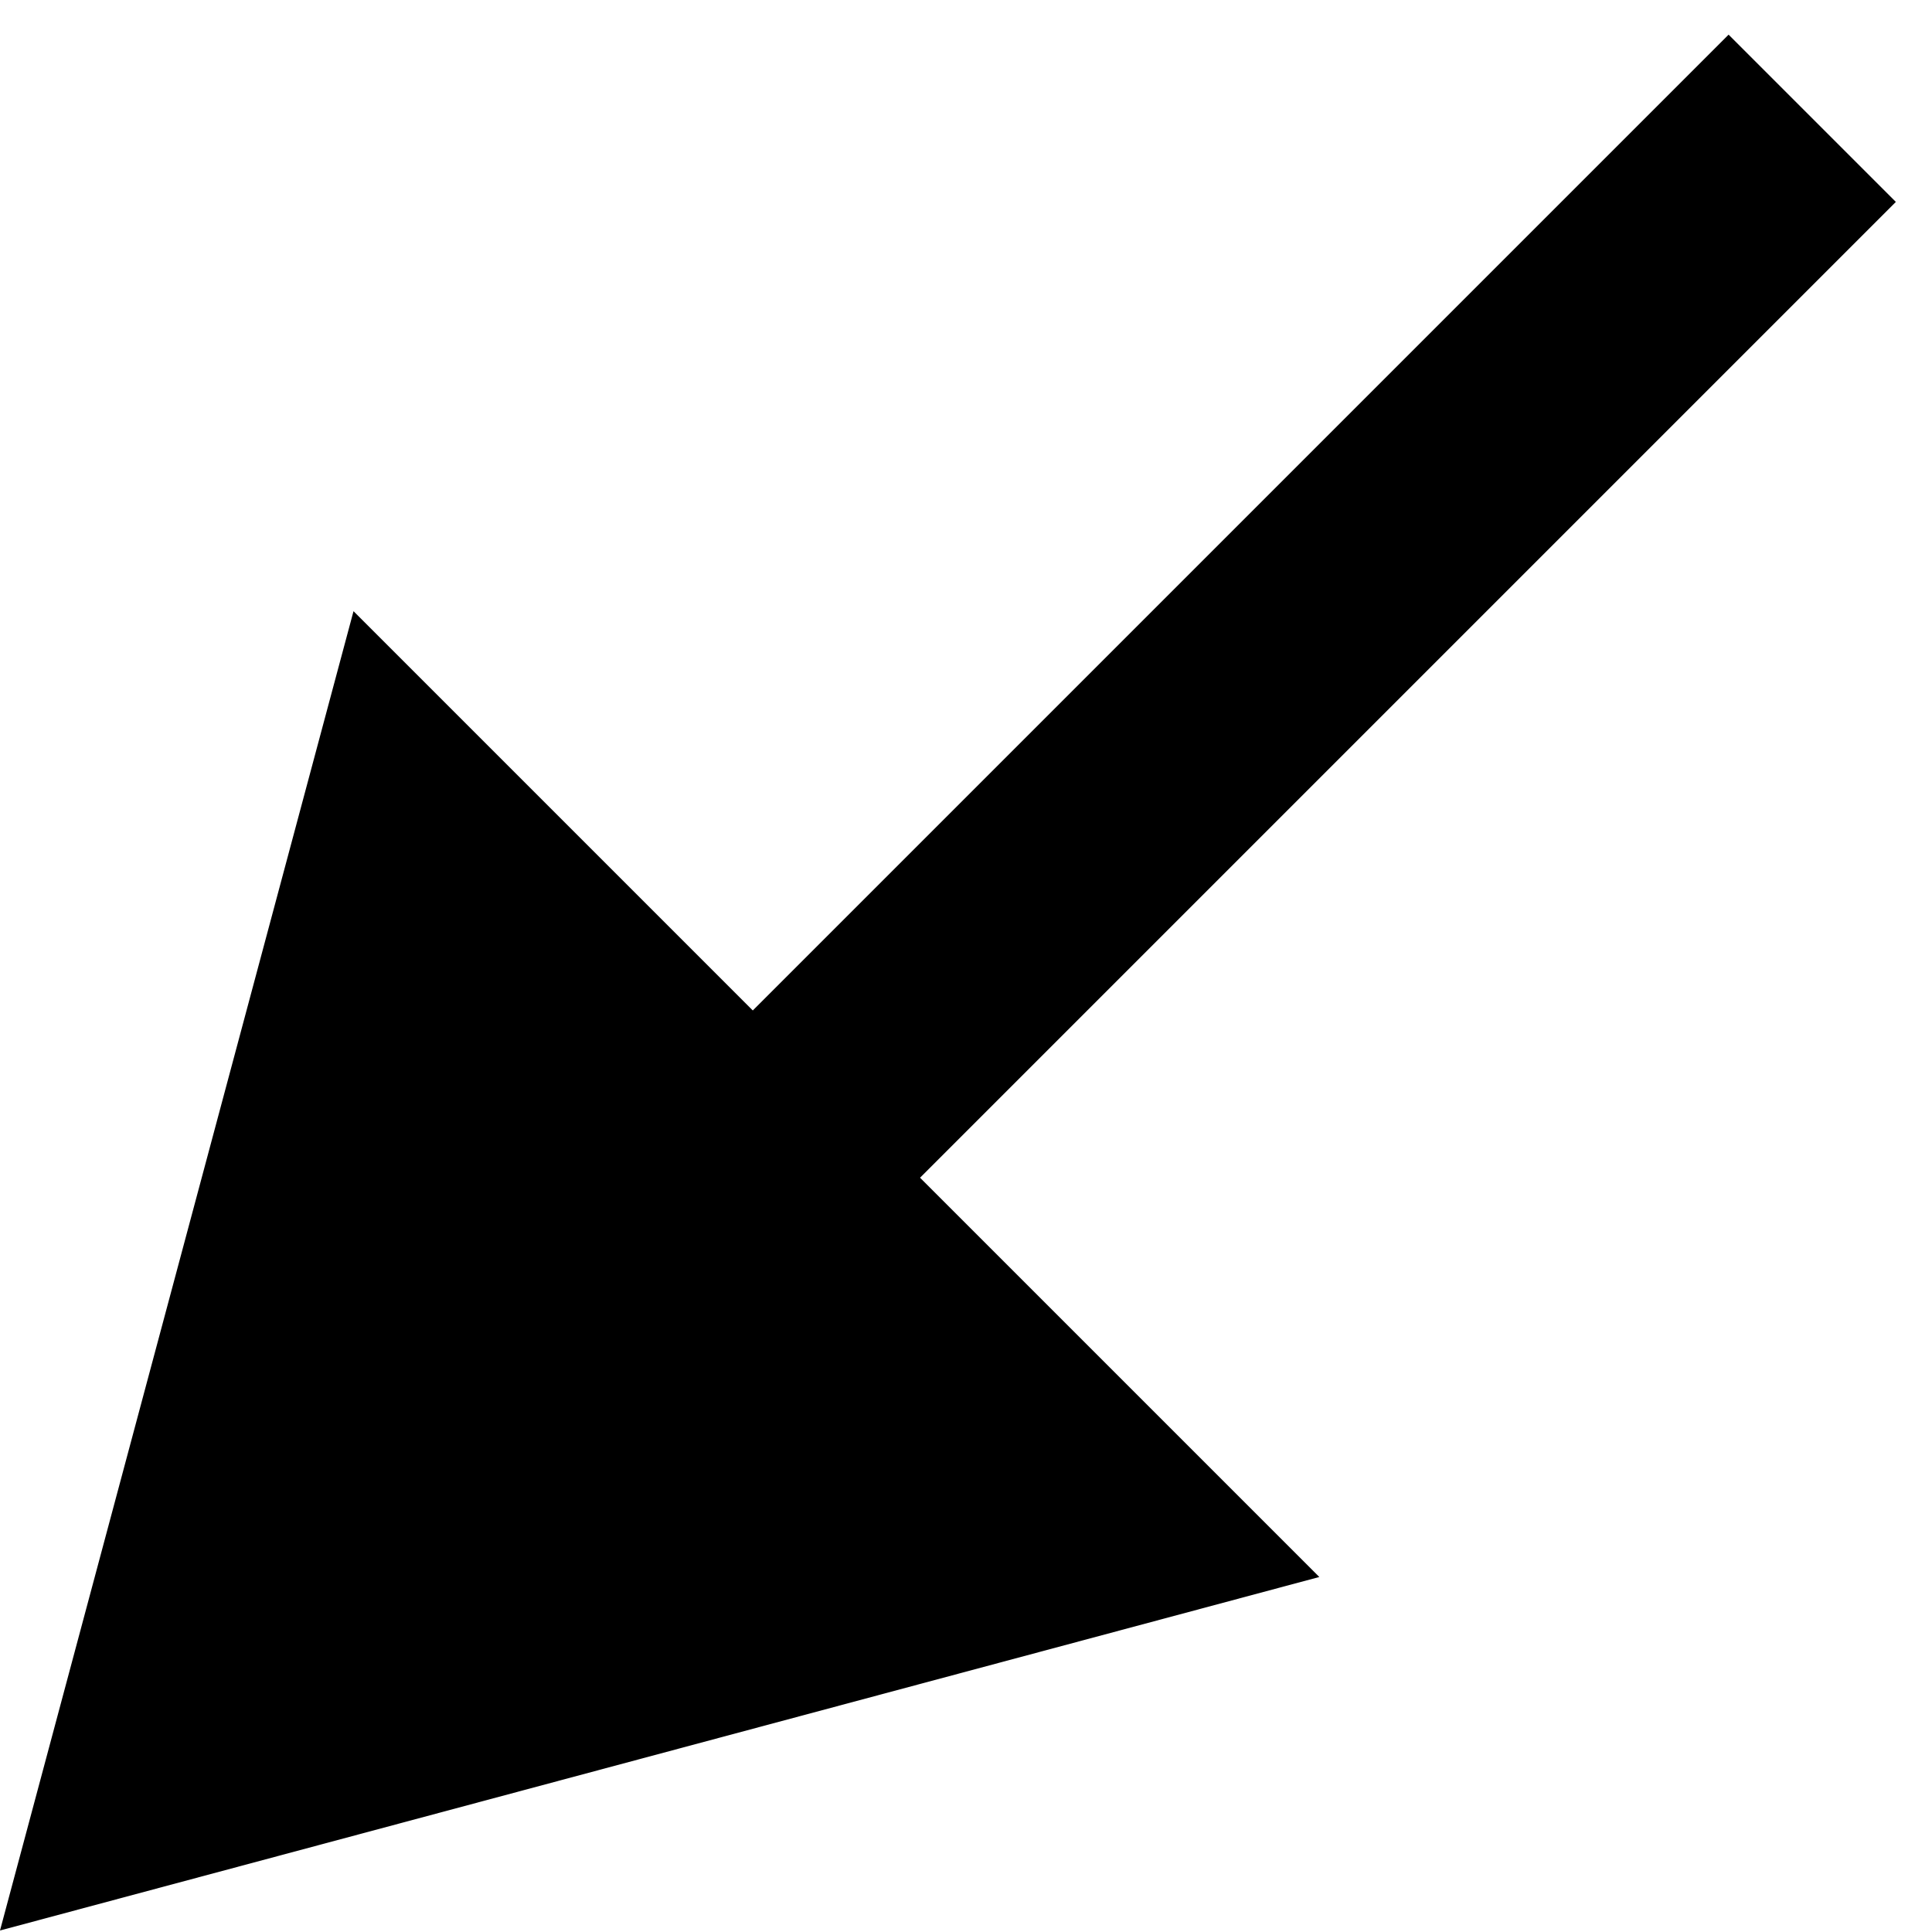 <svg width="49" height="49" viewBox="0 0 49 49" fill="none" xmlns="http://www.w3.org/2000/svg">
<path d="M0 48.962L33.461 39.996L8.966 15.501L0 48.962ZM43.841 0.879L16.971 27.749L21.213 31.991L48.083 5.121L43.841 0.879Z" fill="black"/>
</svg>
